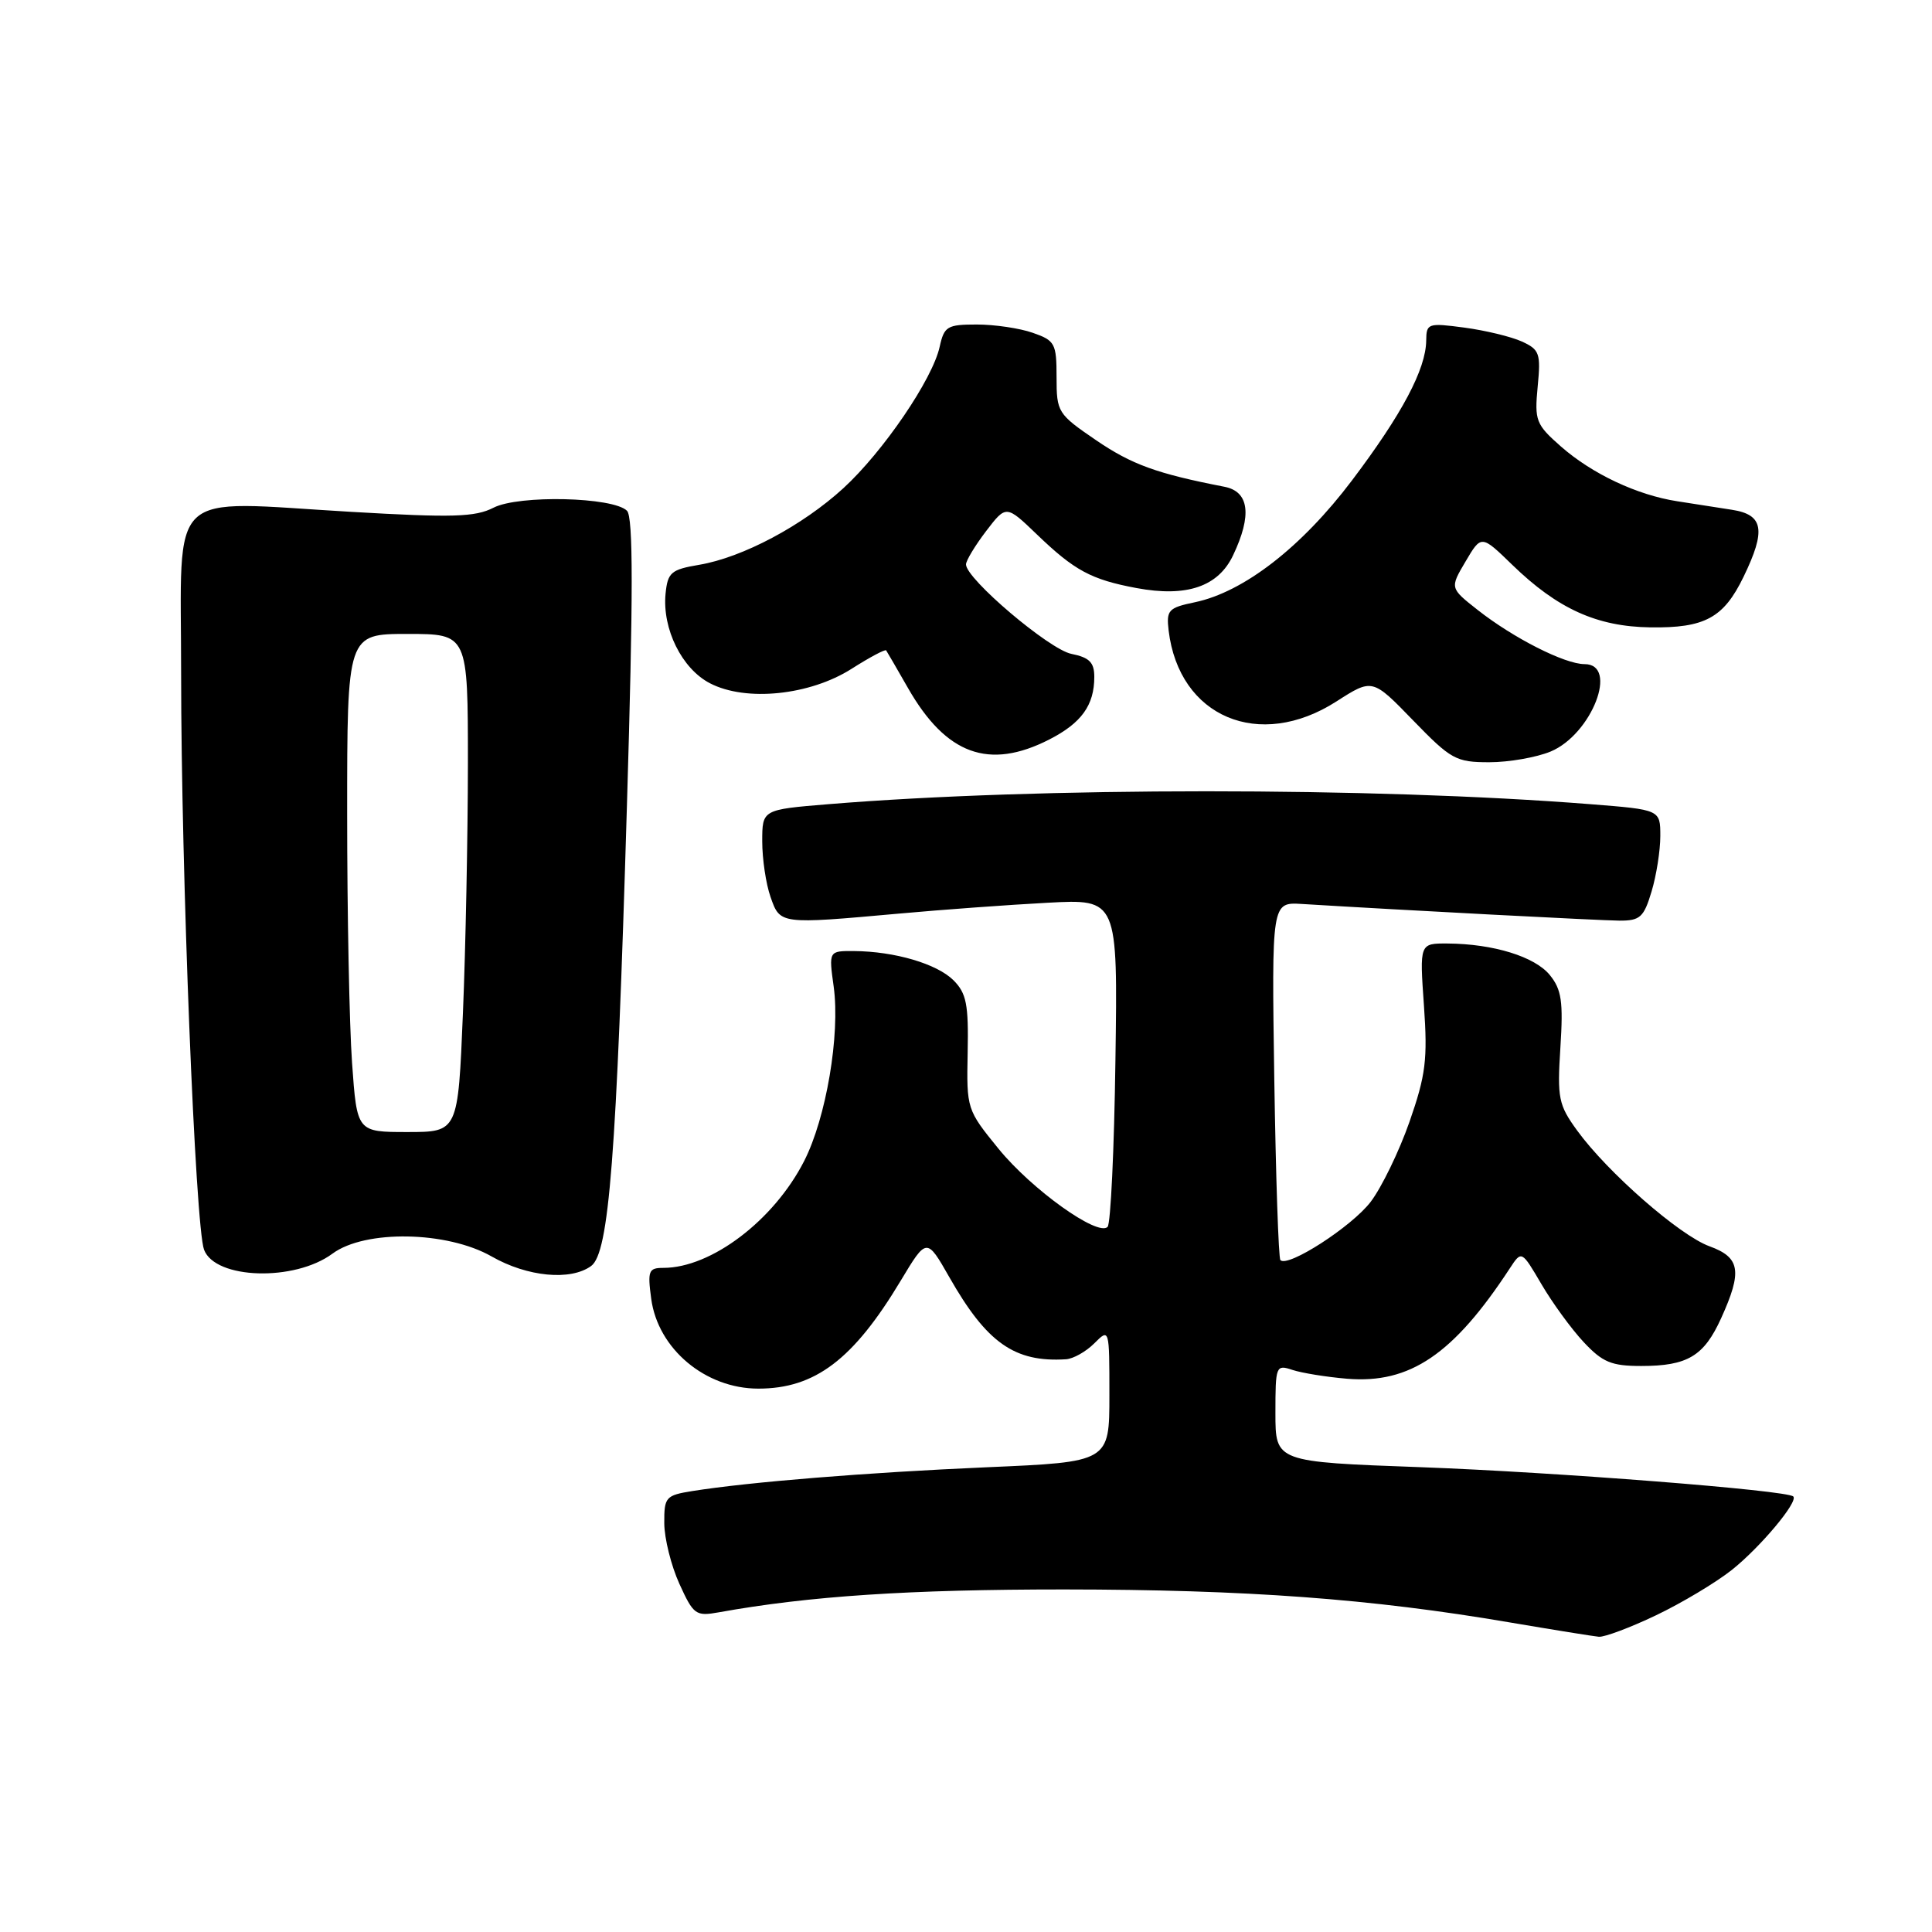 <?xml version="1.0" encoding="UTF-8" standalone="no"?>
<!DOCTYPE svg PUBLIC "-//W3C//DTD SVG 1.1//EN" "http://www.w3.org/Graphics/SVG/1.1/DTD/svg11.dtd" >
<svg xmlns="http://www.w3.org/2000/svg" xmlns:xlink="http://www.w3.org/1999/xlink" version="1.1" viewBox="0 0 256 256">
 <g >
 <path fill="currentColor"
d=" M 219.42 214.04 C 222.84 212.41 227.36 209.70 229.47 208.03 C 233.26 205.01 238.31 198.98 237.62 198.29 C 236.81 197.47 206.14 195.07 188.25 194.41 C 169.00 193.71 169.00 193.71 169.00 187.24 C 169.00 180.97 169.07 180.79 171.25 181.52 C 172.49 181.93 175.75 182.46 178.50 182.69 C 186.82 183.38 192.59 179.47 200.06 168.06 C 201.62 165.68 201.62 165.68 204.26 170.18 C 205.71 172.65 208.22 176.10 209.85 177.84 C 212.35 180.51 213.52 181.00 217.47 181.00 C 223.60 181.00 225.78 179.70 228.06 174.67 C 230.89 168.44 230.59 166.62 226.52 165.14 C 222.57 163.71 213.00 155.34 208.98 149.80 C 206.51 146.40 206.33 145.52 206.76 138.80 C 207.15 132.71 206.92 131.12 205.36 129.20 C 203.38 126.76 197.88 125.06 191.80 125.02 C 188.10 125.00 188.10 125.00 188.68 133.25 C 189.18 140.39 188.92 142.46 186.77 148.63 C 185.40 152.55 183.08 157.33 181.62 159.25 C 179.12 162.53 170.64 168.00 169.66 166.97 C 169.41 166.71 169.05 155.93 168.85 143.02 C 168.50 119.54 168.50 119.54 172.50 119.78 C 186.19 120.62 211.99 121.97 214.59 121.99 C 217.32 122.00 217.82 121.54 218.84 118.13 C 219.48 116.01 220.00 112.70 220.00 110.78 C 220.00 107.29 220.00 107.29 210.75 106.56 C 181.89 104.28 137.54 104.28 109.75 106.56 C 101.00 107.28 101.00 107.28 101.00 111.49 C 101.00 113.81 101.49 117.12 102.10 118.85 C 103.37 122.49 103.31 122.48 119.08 121.06 C 124.81 120.54 133.69 119.89 138.80 119.62 C 148.11 119.12 148.11 119.12 147.80 140.48 C 147.64 152.23 147.17 162.17 146.76 162.57 C 145.46 163.88 136.72 157.62 132.33 152.24 C 128.10 147.05 128.07 146.94 128.22 139.47 C 128.35 133.09 128.06 131.61 126.34 129.89 C 124.15 127.71 118.55 126.06 113.16 126.02 C 109.81 126.00 109.81 126.00 110.47 130.75 C 111.34 137.11 109.47 148.14 106.55 153.85 C 102.54 161.71 94.24 168.00 87.90 168.00 C 85.94 168.00 85.79 168.39 86.29 172.10 C 87.18 178.73 93.46 184.00 100.48 184.00 C 107.99 184.00 113.07 180.15 119.33 169.73 C 122.79 163.97 122.79 163.97 125.79 169.23 C 130.75 177.95 134.44 180.54 141.25 180.11 C 142.21 180.05 143.90 179.10 145.00 178.00 C 147.00 176.00 147.00 176.00 147.00 184.86 C 147.00 193.72 147.00 193.72 130.75 194.42 C 114.88 195.11 99.28 196.37 91.75 197.57 C 88.20 198.14 88.00 198.37 88.02 201.84 C 88.03 203.85 88.93 207.46 90.02 209.86 C 91.89 213.97 92.19 214.19 95.25 213.64 C 107.22 211.48 120.51 210.61 141.00 210.61 C 165.17 210.63 181.66 211.84 200.00 214.97 C 205.78 215.95 211.11 216.81 211.86 216.88 C 212.60 216.94 216.01 215.67 219.42 214.04 Z  M 44.06 166.11 C 48.38 162.92 59.25 163.12 65.15 166.49 C 69.87 169.19 75.61 169.74 78.33 167.75 C 80.70 166.01 81.69 153.34 83.07 106.80 C 83.91 78.77 83.91 68.51 83.08 67.68 C 81.25 65.85 68.75 65.56 65.40 67.27 C 62.96 68.52 59.99 68.61 46.50 67.82 C 21.80 66.38 24.00 64.28 24.00 89.27 C 24.00 115.37 25.88 162.55 27.04 165.60 C 28.53 169.52 39.03 169.84 44.06 166.11 Z  M 205.47 99.58 C 210.92 97.30 214.53 88.00 209.96 88.00 C 207.34 88.00 200.54 84.55 195.81 80.83 C 192.11 77.92 192.11 77.92 194.20 74.39 C 196.28 70.86 196.28 70.86 200.39 74.85 C 206.40 80.68 211.60 83.03 218.69 83.13 C 225.90 83.23 228.39 81.88 231.03 76.43 C 234.03 70.24 233.68 68.20 229.50 67.55 C 227.57 67.25 224.31 66.74 222.25 66.42 C 216.93 65.60 210.98 62.80 206.84 59.17 C 203.51 56.24 203.32 55.74 203.75 51.23 C 204.18 46.83 204.00 46.32 201.65 45.25 C 200.24 44.61 196.81 43.78 194.04 43.41 C 189.22 42.77 189.00 42.84 188.98 45.12 C 188.94 48.91 185.78 54.87 179.15 63.65 C 172.47 72.50 164.81 78.44 158.33 79.80 C 154.82 80.53 154.53 80.84 154.85 83.55 C 156.23 95.02 166.86 99.51 177.09 92.94 C 181.85 89.89 181.85 89.89 187.23 95.44 C 192.27 100.64 192.92 101.00 197.34 101.00 C 199.94 101.00 203.59 100.36 205.47 99.58 Z  M 139.01 98.00 C 143.30 95.81 145.00 93.45 145.00 89.69 C 145.00 87.77 144.35 87.12 141.96 86.64 C 139.02 86.05 128.00 76.70 128.00 74.79 C 128.00 74.28 129.20 72.30 130.66 70.38 C 133.32 66.90 133.32 66.90 137.41 70.83 C 142.37 75.60 144.59 76.80 150.59 77.92 C 157.23 79.16 161.42 77.74 163.39 73.58 C 165.92 68.26 165.53 65.14 162.25 64.50 C 153.28 62.76 149.96 61.55 145.25 58.34 C 140.15 54.86 140.00 54.62 140.00 49.98 C 140.00 45.51 139.79 45.12 136.85 44.10 C 135.12 43.49 131.78 43.00 129.43 43.00 C 125.51 43.00 125.11 43.24 124.51 45.95 C 123.57 50.25 117.02 59.86 111.75 64.69 C 106.33 69.65 98.40 73.87 92.64 74.84 C 88.91 75.47 88.47 75.86 88.19 78.67 C 87.74 83.34 90.35 88.61 94.08 90.54 C 98.85 93.01 107.30 92.14 112.84 88.62 C 115.23 87.10 117.29 86.00 117.42 86.18 C 117.54 86.36 118.85 88.60 120.32 91.18 C 125.36 99.99 131.04 102.06 139.01 98.00 Z  M 46.65 140.85 C 46.29 135.81 46.00 120.96 46.00 107.85 C 46.00 84.00 46.00 84.00 54.00 84.00 C 62.00 84.00 62.00 84.00 62.00 101.25 C 61.99 110.74 61.70 125.59 61.34 134.25 C 60.69 150.00 60.69 150.00 53.99 150.00 C 47.30 150.00 47.30 150.00 46.65 140.85 Z "/>
</g>
</svg>